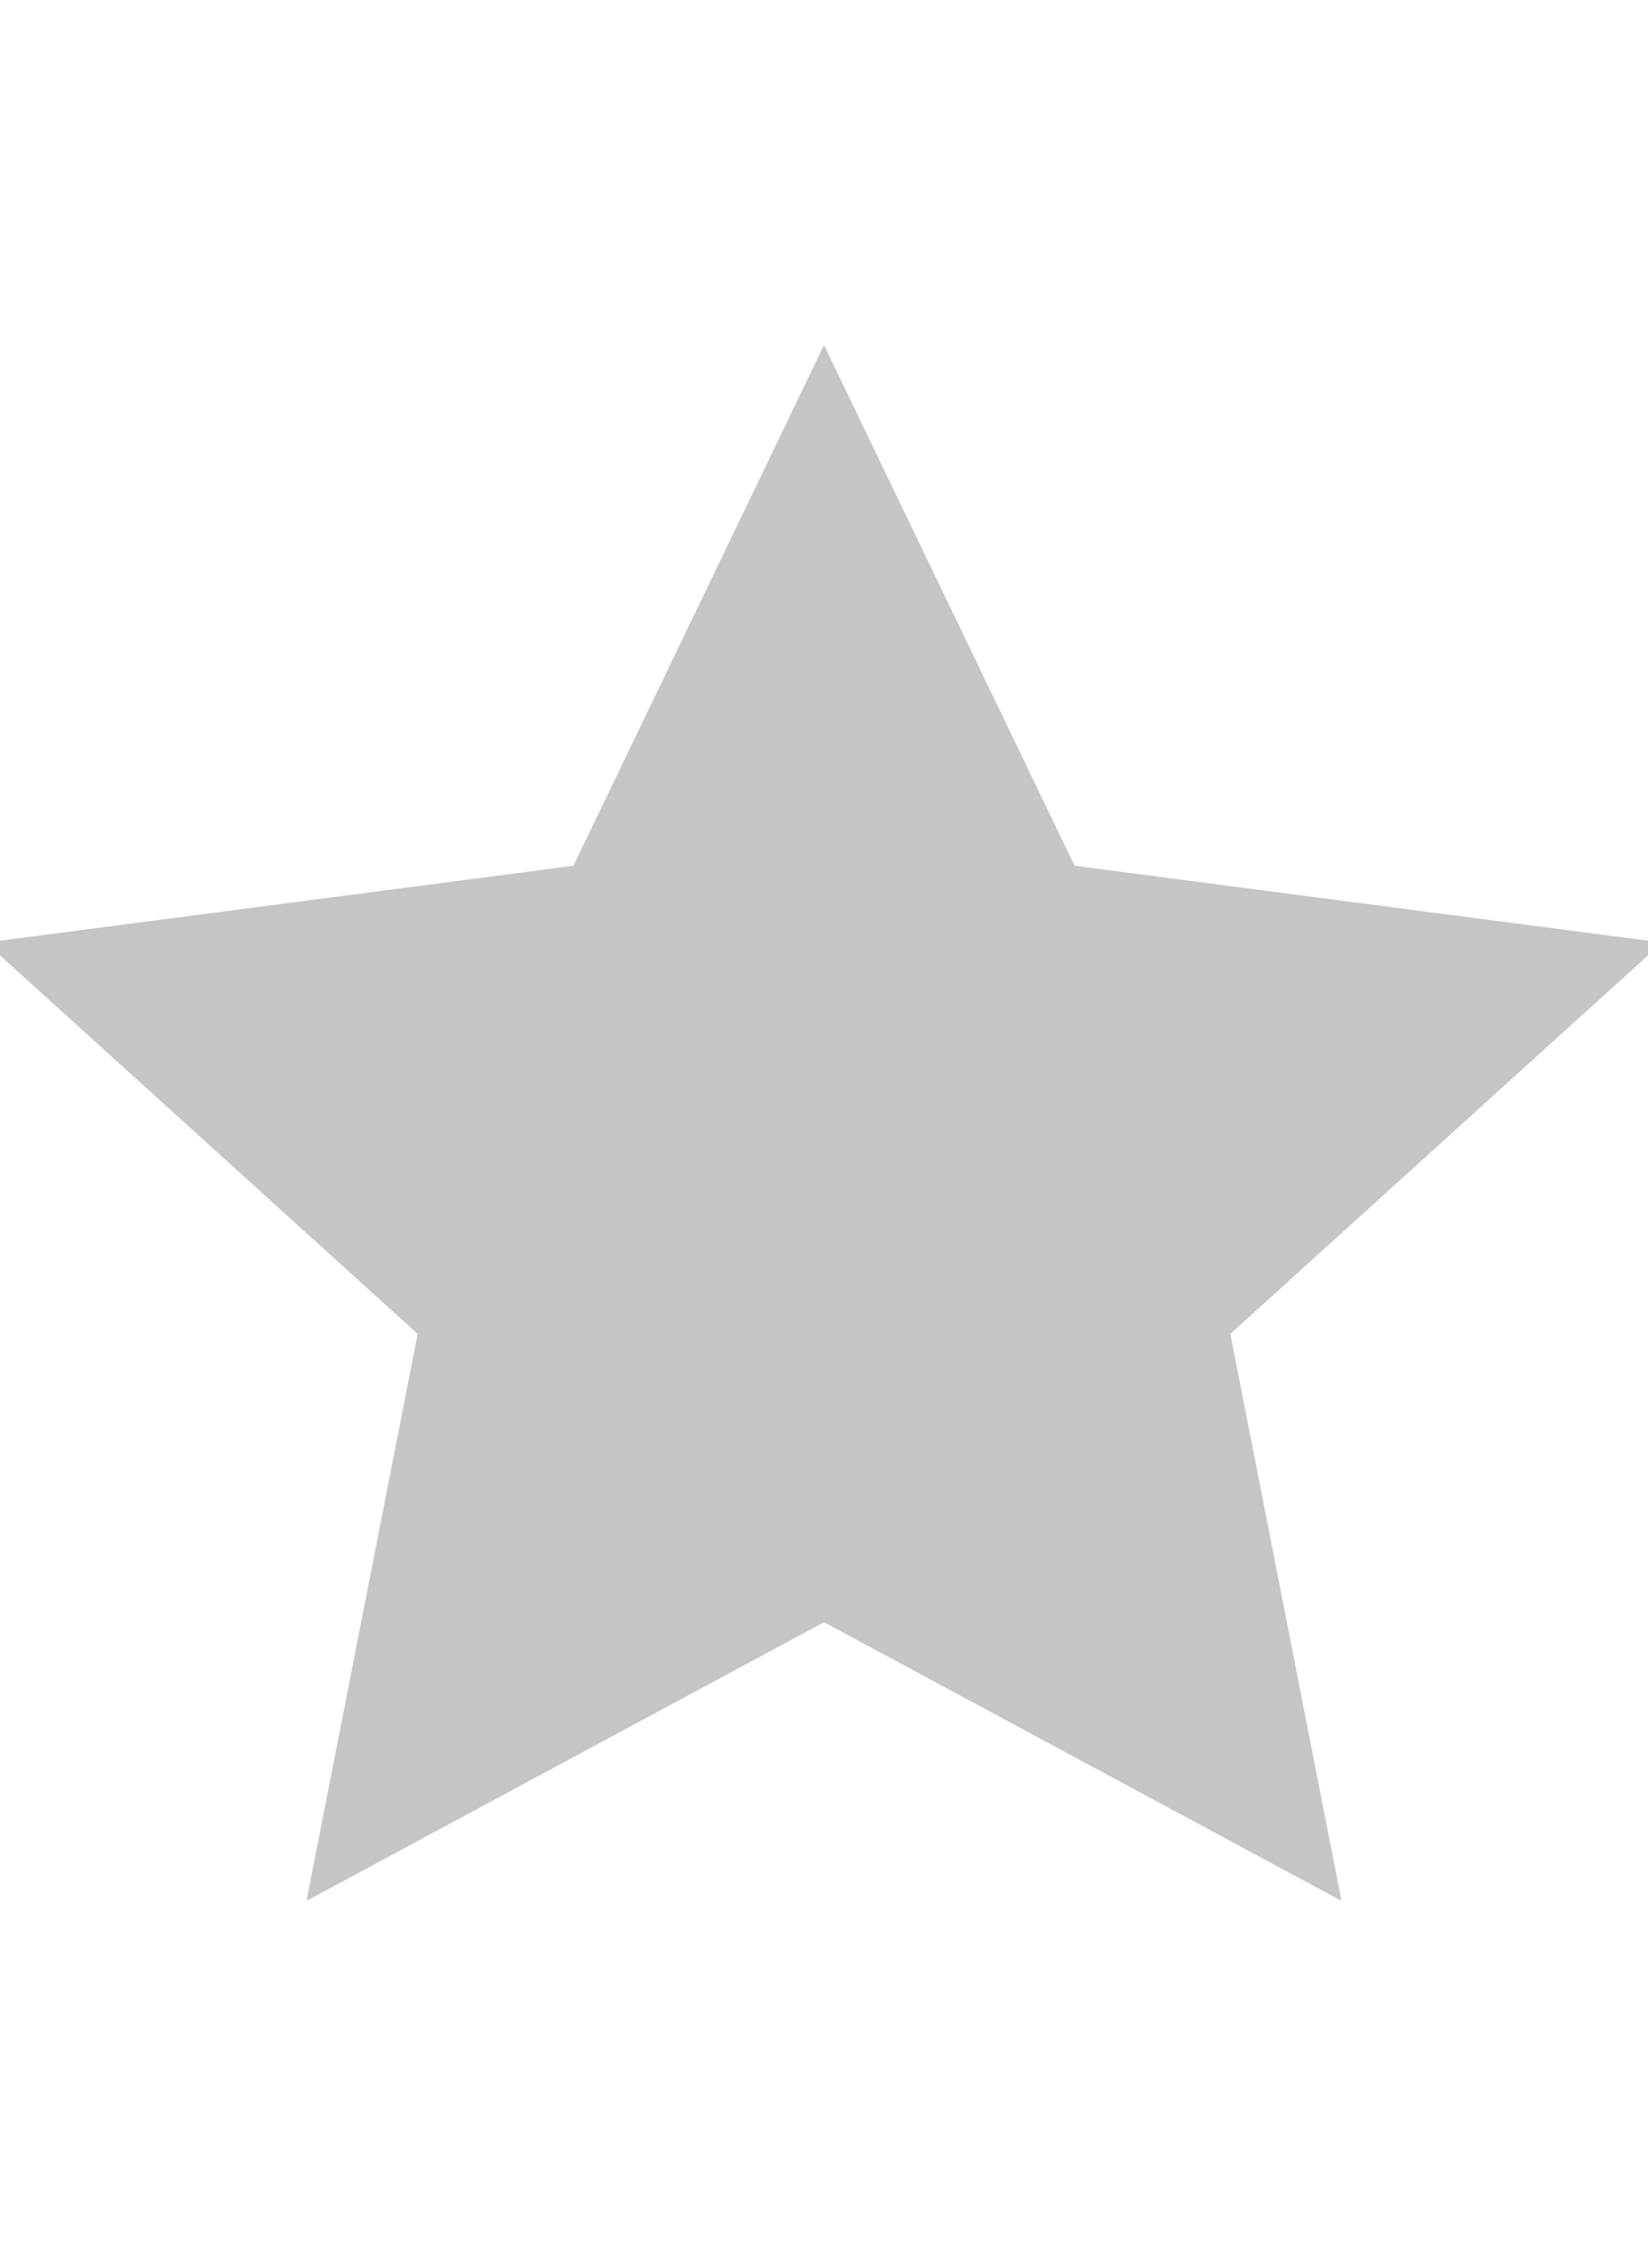 <?xml version="1.0" encoding="utf-8"?>
<svg xmlns="http://www.w3.org/2000/svg" viewBox="0 0 16 22">
    <path fill="#C5C5C5" stroke="#C5C5C5" d="M 15 9.5 L 10.1 8.86 L 8 4.5 L 5.9 8.86 L 1 9.5 L 4.6 12.76 L 3.67 17.5 L 8 15.17 L 12.33 17.5 L 11.4 12.76 L 15 9.5 Z"/>
</svg>
